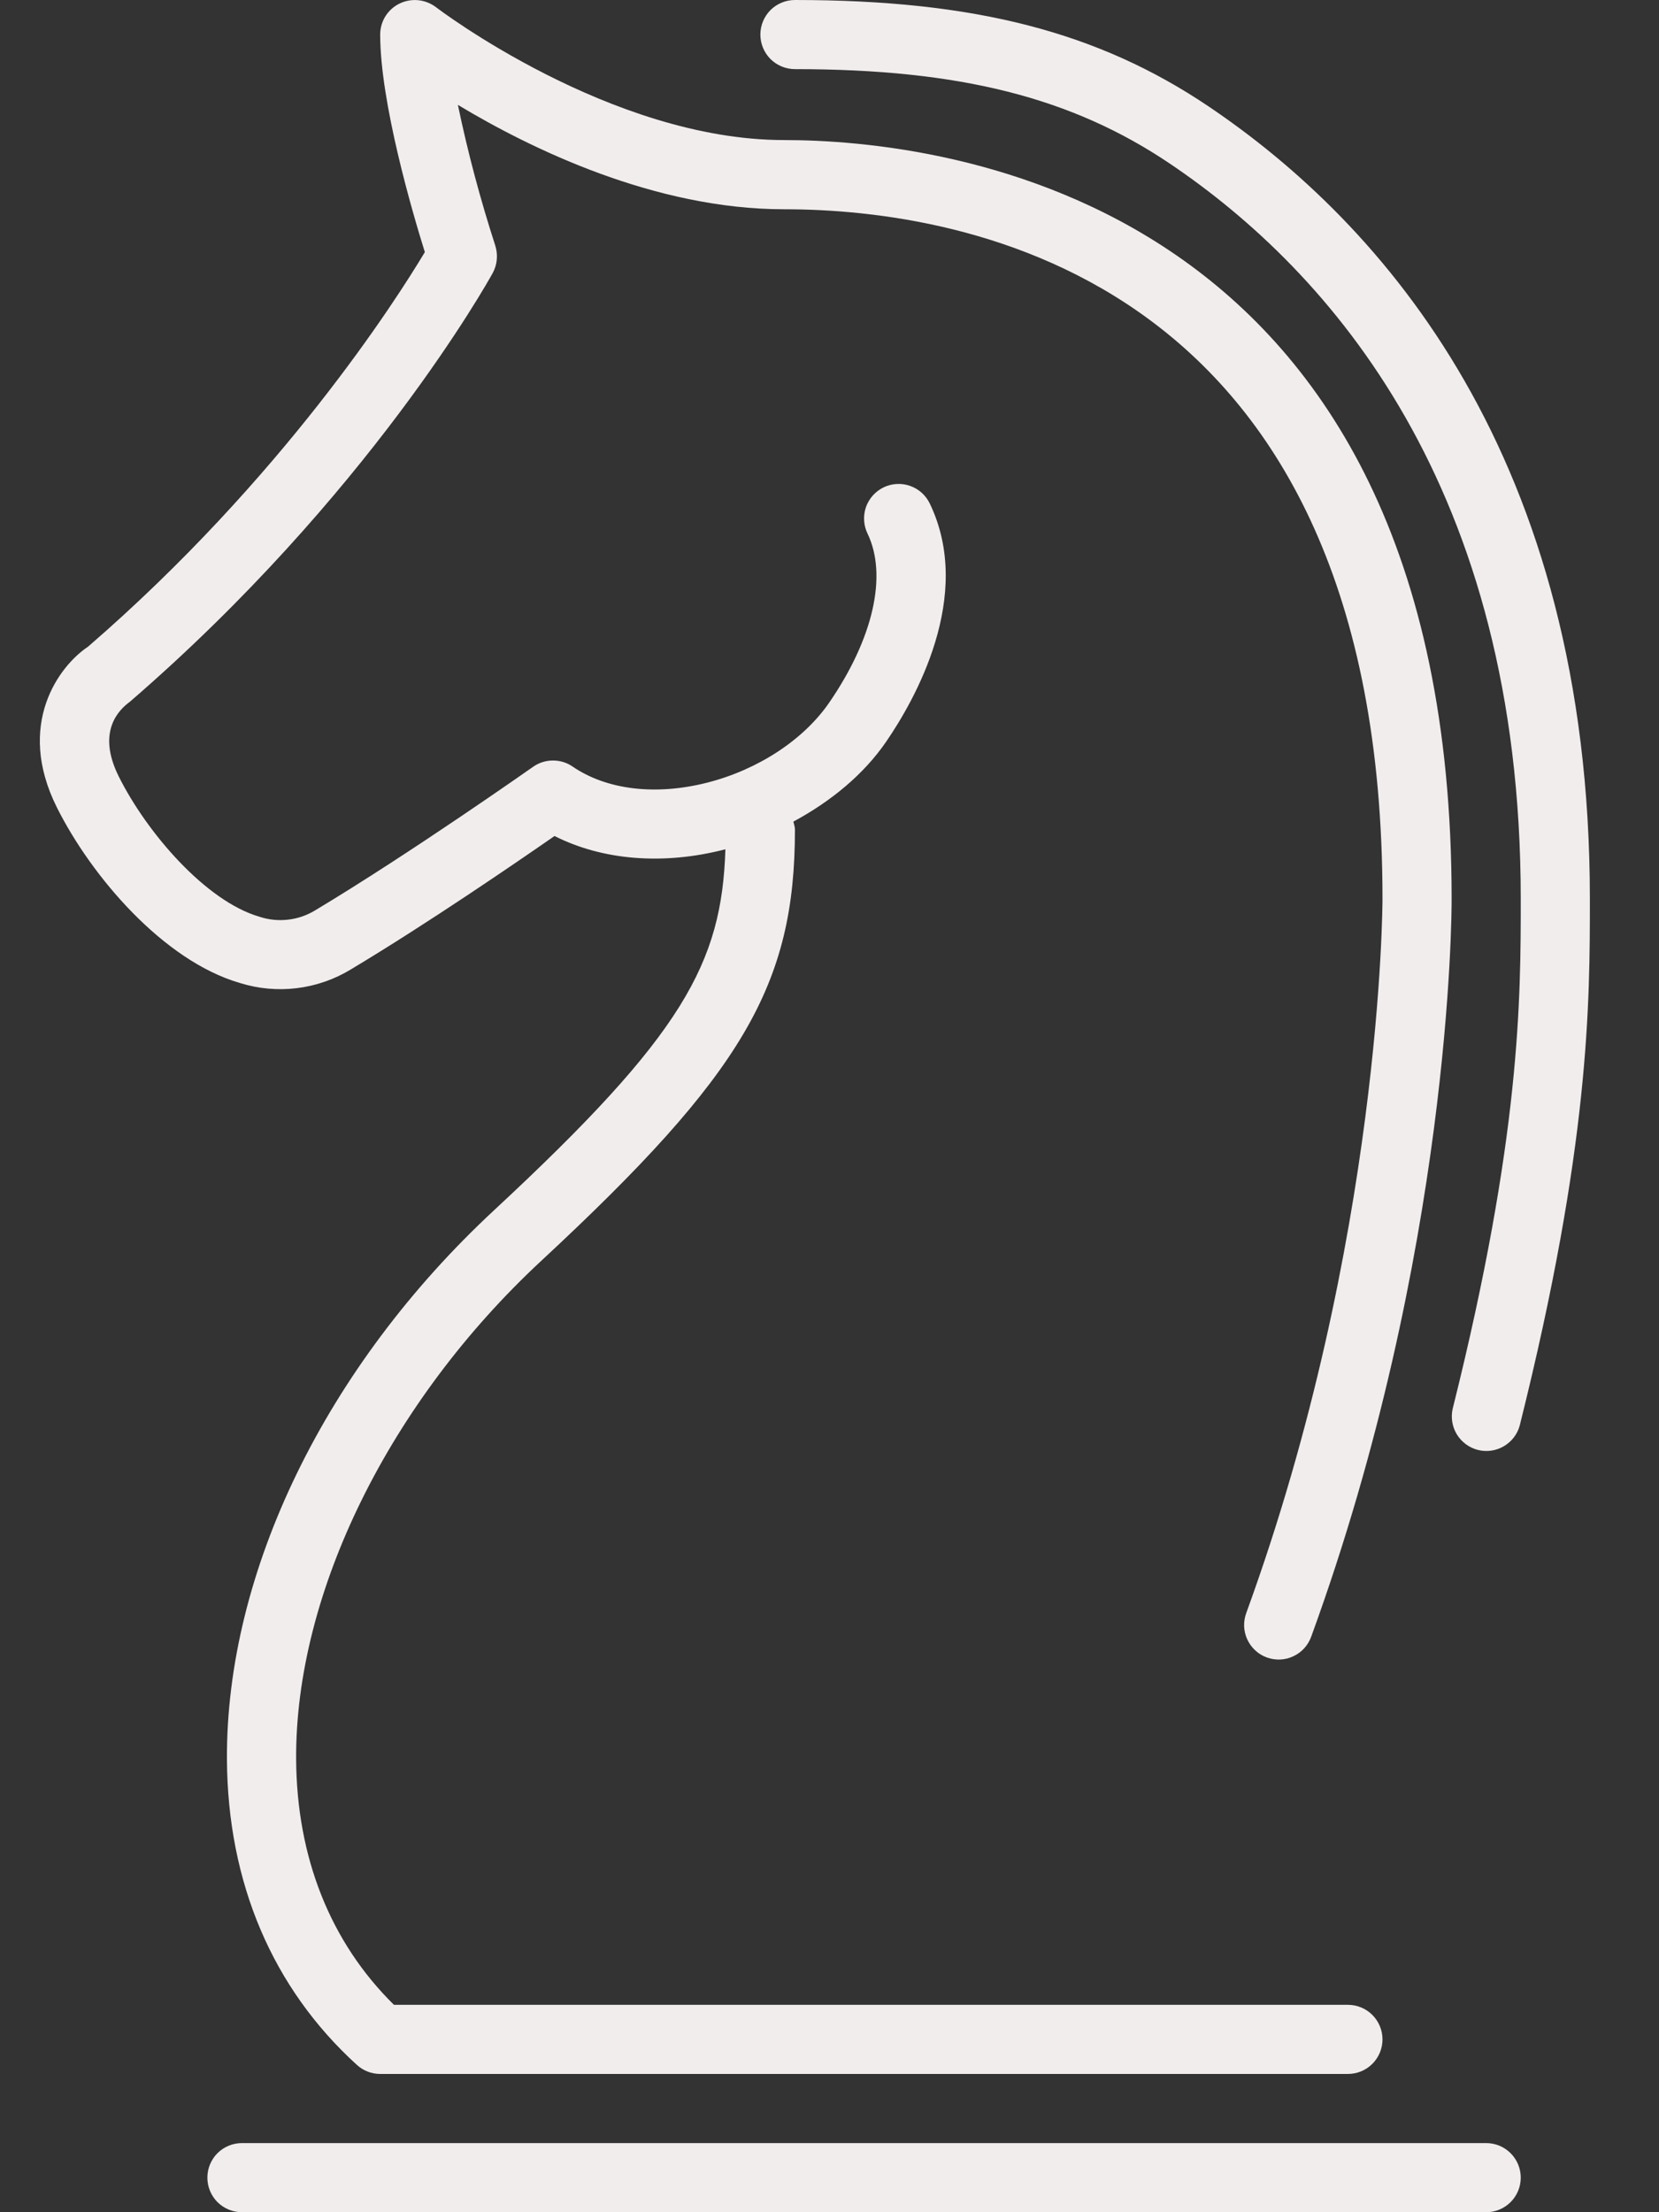 <svg width="24" height="32" viewBox="0 0 24 32" fill="none" xmlns="http://www.w3.org/2000/svg">
<rect x="0" y="0" width="24" height="32" fill="#333333" stroke="none"/>
<path d="M22 31.5C22 31.367 21.947 31.24 21.853 31.146C21.76 31.053 21.633 31 21.5 31H3.5C3.367 31 3.24 31.053 3.146 31.146C3.053 31.24 3 31.367 3 31.5C3 31.633 3.053 31.76 3.146 31.854C3.24 31.947 3.367 32 3.5 32H21.5C21.633 32 21.76 31.947 21.853 31.854C21.947 31.76 22 31.633 22 31.5ZM1.274 9.354C0.856 9.632 0.222 10.478 0.823 11.68C1.322 12.677 2.363 13.897 3.47 14.219C3.736 14.302 4.017 14.328 4.294 14.294C4.57 14.26 4.837 14.168 5.075 14.023C6.174 13.365 7.472 12.475 8.022 12.093C8.716 12.444 9.592 12.517 10.482 12.288L10.494 12.284C10.442 13.935 9.883 14.966 7.15 17.504C4.714 19.765 3.269 22.735 3.283 25.45C3.293 27.231 3.942 28.76 5.163 29.869C5.255 29.953 5.375 30 5.5 30H19.5C19.633 30 19.76 29.947 19.853 29.854C19.947 29.76 20 29.633 20 29.5C20 29.367 19.947 29.24 19.853 29.146C19.76 29.053 19.633 29 19.5 29H5.699C4.78 28.095 4.292 26.87 4.284 25.445C4.271 23.043 5.631 20.28 7.831 18.237C10.746 15.531 11.5 14.249 11.5 12C11.5 11.959 11.486 11.923 11.477 11.885C12.024 11.59 12.497 11.2 12.82 10.728C13.225 10.138 14.097 8.623 13.45 7.282C13.421 7.223 13.381 7.17 13.332 7.126C13.283 7.083 13.226 7.049 13.164 7.028C13.102 7.006 13.036 6.997 12.971 7.001C12.905 7.005 12.841 7.021 12.782 7.05C12.723 7.079 12.67 7.119 12.626 7.168C12.583 7.217 12.549 7.274 12.527 7.336C12.506 7.398 12.497 7.464 12.501 7.529C12.505 7.595 12.521 7.659 12.55 7.718C12.841 8.321 12.634 9.235 11.996 10.163C11.628 10.699 10.97 11.132 10.235 11.32C9.488 11.511 8.778 11.427 8.283 11.088C8.199 11.03 8.099 11 7.997 11.001C7.895 11.001 7.795 11.033 7.712 11.092C7.694 11.104 5.935 12.343 4.563 13.166C4.443 13.24 4.308 13.287 4.167 13.303C4.027 13.319 3.885 13.305 3.751 13.26C2.977 13.034 2.126 12.048 1.719 11.234C1.39 10.576 1.727 10.262 1.88 10.15C5.327 7.173 7.057 4.08 7.128 3.949C7.161 3.888 7.181 3.822 7.187 3.753C7.193 3.685 7.185 3.615 7.164 3.55C6.948 2.882 6.767 2.204 6.624 1.517C7.67 2.147 9.469 3.027 11.342 3.027C13.946 3.027 20 3.999 20 13.003C20 13.052 19.991 17.947 18.03 23.33C18.007 23.392 17.996 23.458 17.998 23.524C18.001 23.59 18.016 23.655 18.044 23.715C18.072 23.775 18.111 23.829 18.16 23.874C18.208 23.919 18.265 23.953 18.328 23.976C18.39 23.998 18.456 24.008 18.522 24.005C18.588 24.002 18.652 23.986 18.712 23.957C18.772 23.929 18.826 23.889 18.87 23.84C18.914 23.791 18.948 23.733 18.97 23.671C20.991 18.123 21.001 13.205 21 13C21 2.817 13.607 2.026 11.342 2.026C8.833 2.026 6.33 0.123 6.306 0.103C6.231 0.047 6.143 0.012 6.05 0.003C5.957 -0.006 5.863 0.011 5.779 0.052C5.695 0.093 5.625 0.157 5.575 0.236C5.526 0.315 5.5 0.407 5.5 0.5C5.5 1.481 5.965 3.068 6.146 3.647C5.728 4.345 4.08 6.928 1.274 9.354Z" fill="#F2EDED"/>
<path d="M17.485 1.54C15.884 0.461 14.094 0 11.5 0C11.367 0 11.24 0.053 11.146 0.146C11.053 0.24 11 0.367 11 0.5C11 0.633 11.053 0.76 11.146 0.854C11.24 0.947 11.367 1 11.5 1C13.88 1 15.503 1.409 16.927 2.369C19.241 3.931 22 7.043 22 13C22 14.451 22 16.438 21.015 20.379C20.986 20.506 21.009 20.64 21.077 20.751C21.146 20.862 21.255 20.942 21.382 20.974C21.509 21.006 21.642 20.986 21.755 20.92C21.868 20.854 21.951 20.747 21.985 20.621C23 16.562 23 14.503 23 13C23 6.604 20.001 3.237 17.485 1.54Z" fill="#F2EDED"/>
</svg>
